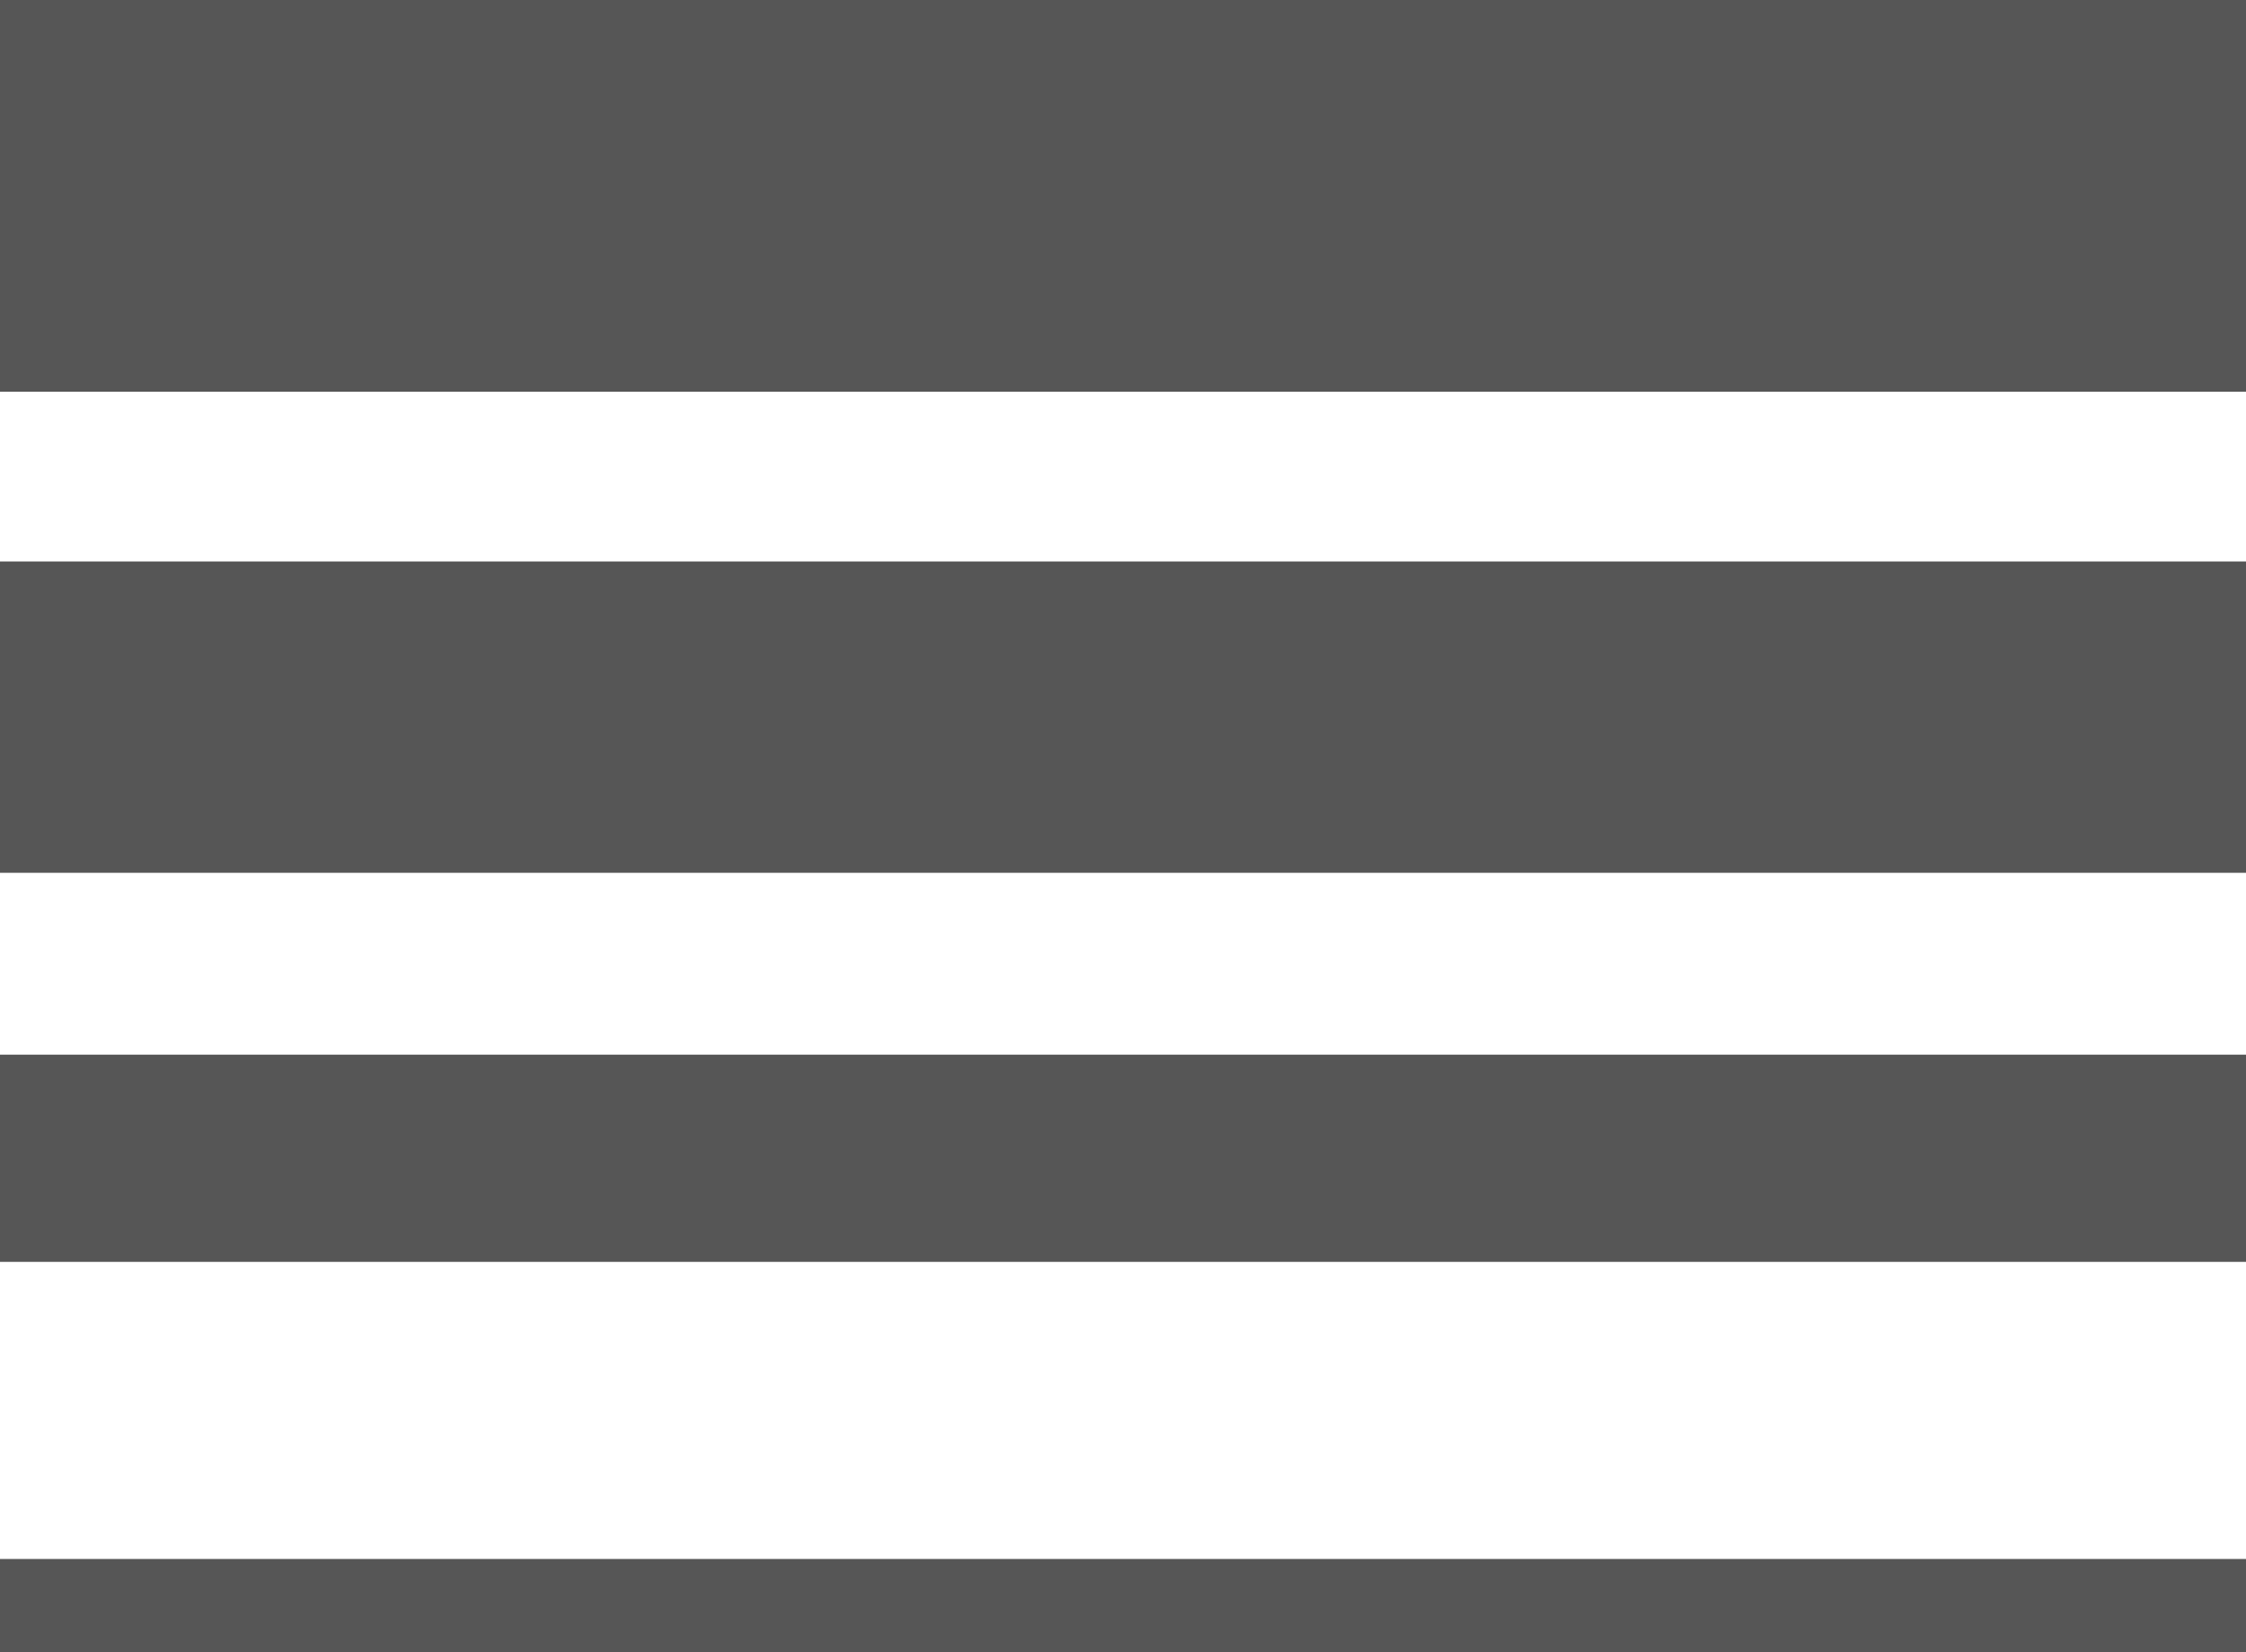 <?xml version="1.0" encoding="utf-8"?>
<!-- Generator: Adobe Illustrator 19.0.0, SVG Export Plug-In . SVG Version: 6.00 Build 0)  -->
<svg version="1.1" id="Layer_1" xmlns="http://www.w3.org/2000/svg" xmlns:xlink="http://www.w3.org/1999/xlink" x="0px" y="0px"
	 viewBox="0 0 105.823 77.848" style="enable-background:new 0 0 105.823 77.848;" xml:space="preserve">
<style type="text/css">
	.st0{fill:#565656;}
</style>
<rect id="XMLID_81_" class="st0" width="105.823" height="18.46"/>
<rect id="XMLID_82_" y="26.46" class="st0" width="105.823" height="14.667"/>
<rect id="XMLID_83_" y="49.698" class="st0" width="105.823" height="9.762"/>
<rect id="XMLID_84_" y="73.46" class="st0" width="105.823" height="4.388"/>
</svg>
